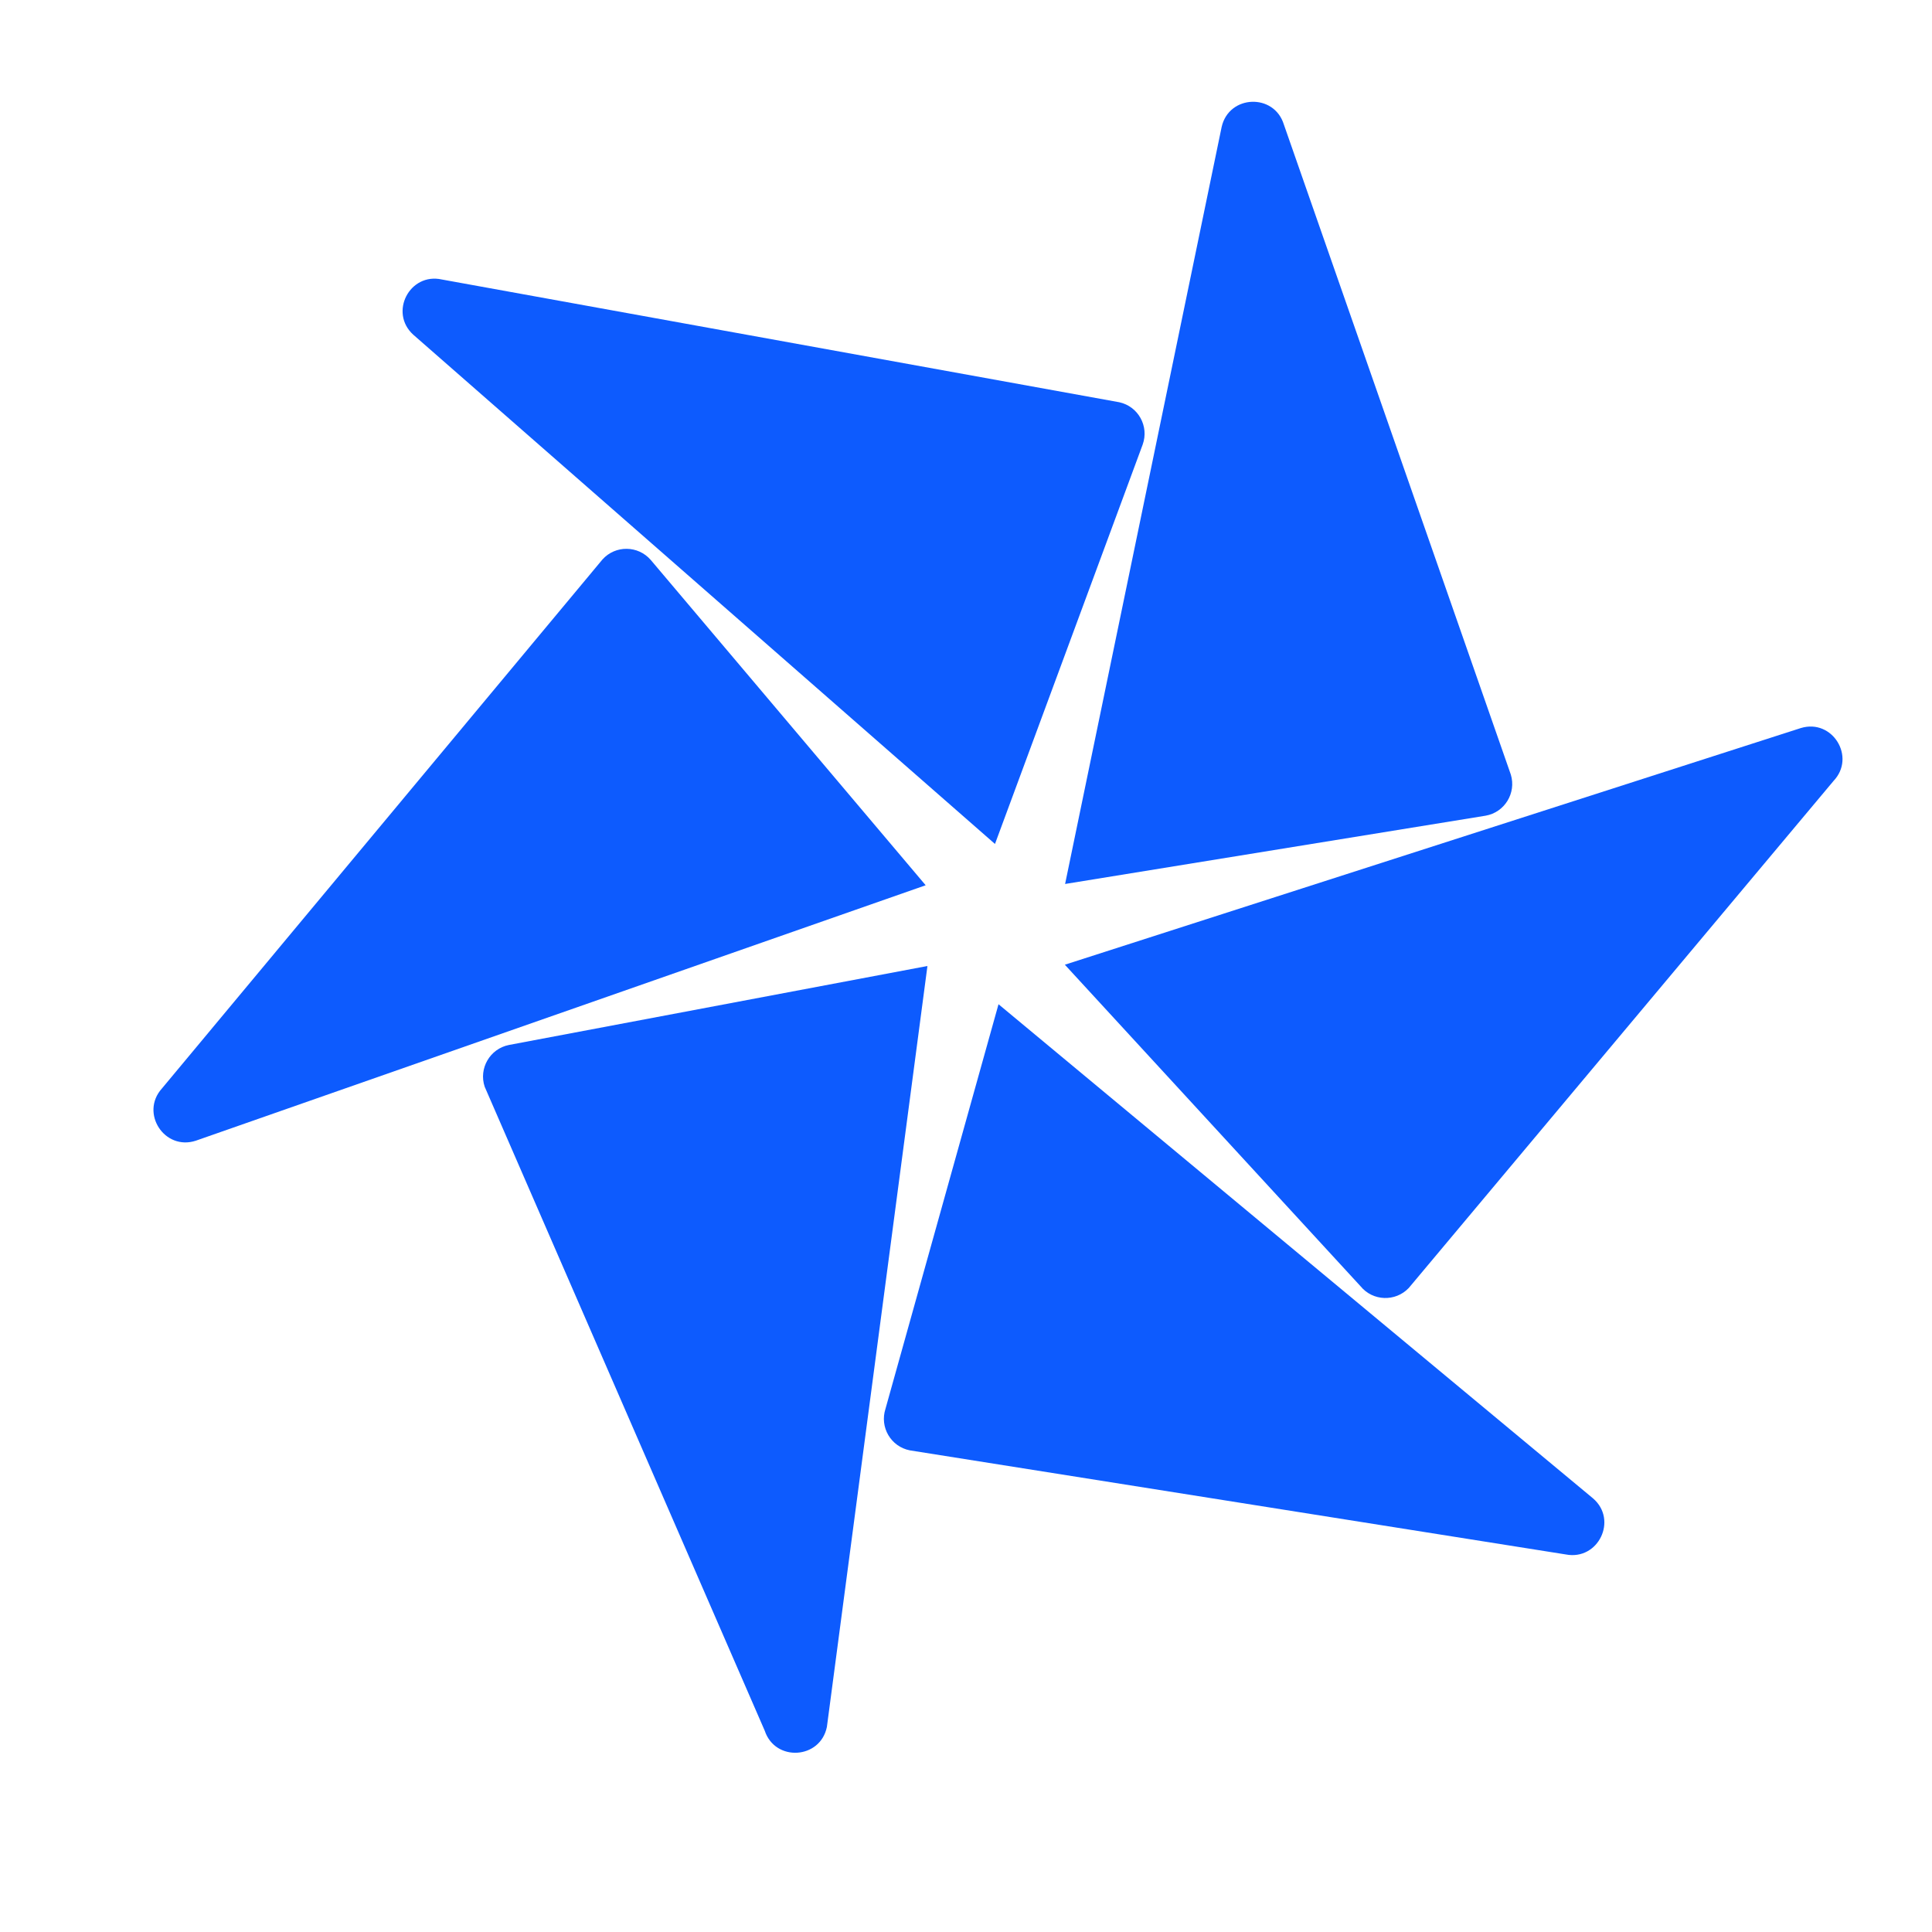 <svg width="24" height="24" viewBox="0 0 24 24" fill="none" xmlns="http://www.w3.org/2000/svg">
<g clip-path="url(#clip0_218_7121)">
<path d="M19.79 18.614C20.1 18.882 19.854 19.388 19.451 19.31L11.303 18.017C11.067 17.971 10.925 17.729 11 17.5L12.404 12.475L19.79 18.614Z" fill="#0D5BFE"/>
<path d="M10.272 21.452C10.191 21.854 9.63 21.889 9.5 21.5L6.021 13.5C5.945 13.272 6.086 13.028 6.322 12.981L11.521 12L10.272 21.452Z" fill="#0D5BFE"/>
<path d="M2.433 14.17C2.044 14.298 1.737 13.827 2.011 13.522L7.484 6.95C7.645 6.771 7.926 6.774 8.084 6.956L11.499 10.997L2.433 14.17Z" fill="#0D5BFE"/>
<path d="M5.134 4.158C4.83 3.882 5.089 3.383 5.489 3.472L13.905 4.997C14.14 5.049 14.276 5.295 14.195 5.522L12.36 10.484L5.134 4.158Z" fill="#0D5BFE"/>
<path d="M15.176 1.576C15.267 1.176 15.829 1.155 15.949 1.548L18.768 9.622C18.838 9.852 18.691 10.092 18.454 10.133L13.231 10.981L15.176 1.576Z" fill="#0D5BFE"/>
<path d="M22.371 9.044C22.764 8.925 23.059 9.405 22.776 9.702L17.5 16C17.334 16.174 17.053 16.164 16.901 15.978L13.228 11.984L22.371 9.044Z" fill="#0D5BFE"/>
</g>
<defs>
<clipPath id="clip0_218_7121">
<rect width="24" height="24" fill="white"/>
</clipPath>
</defs>
</svg>
